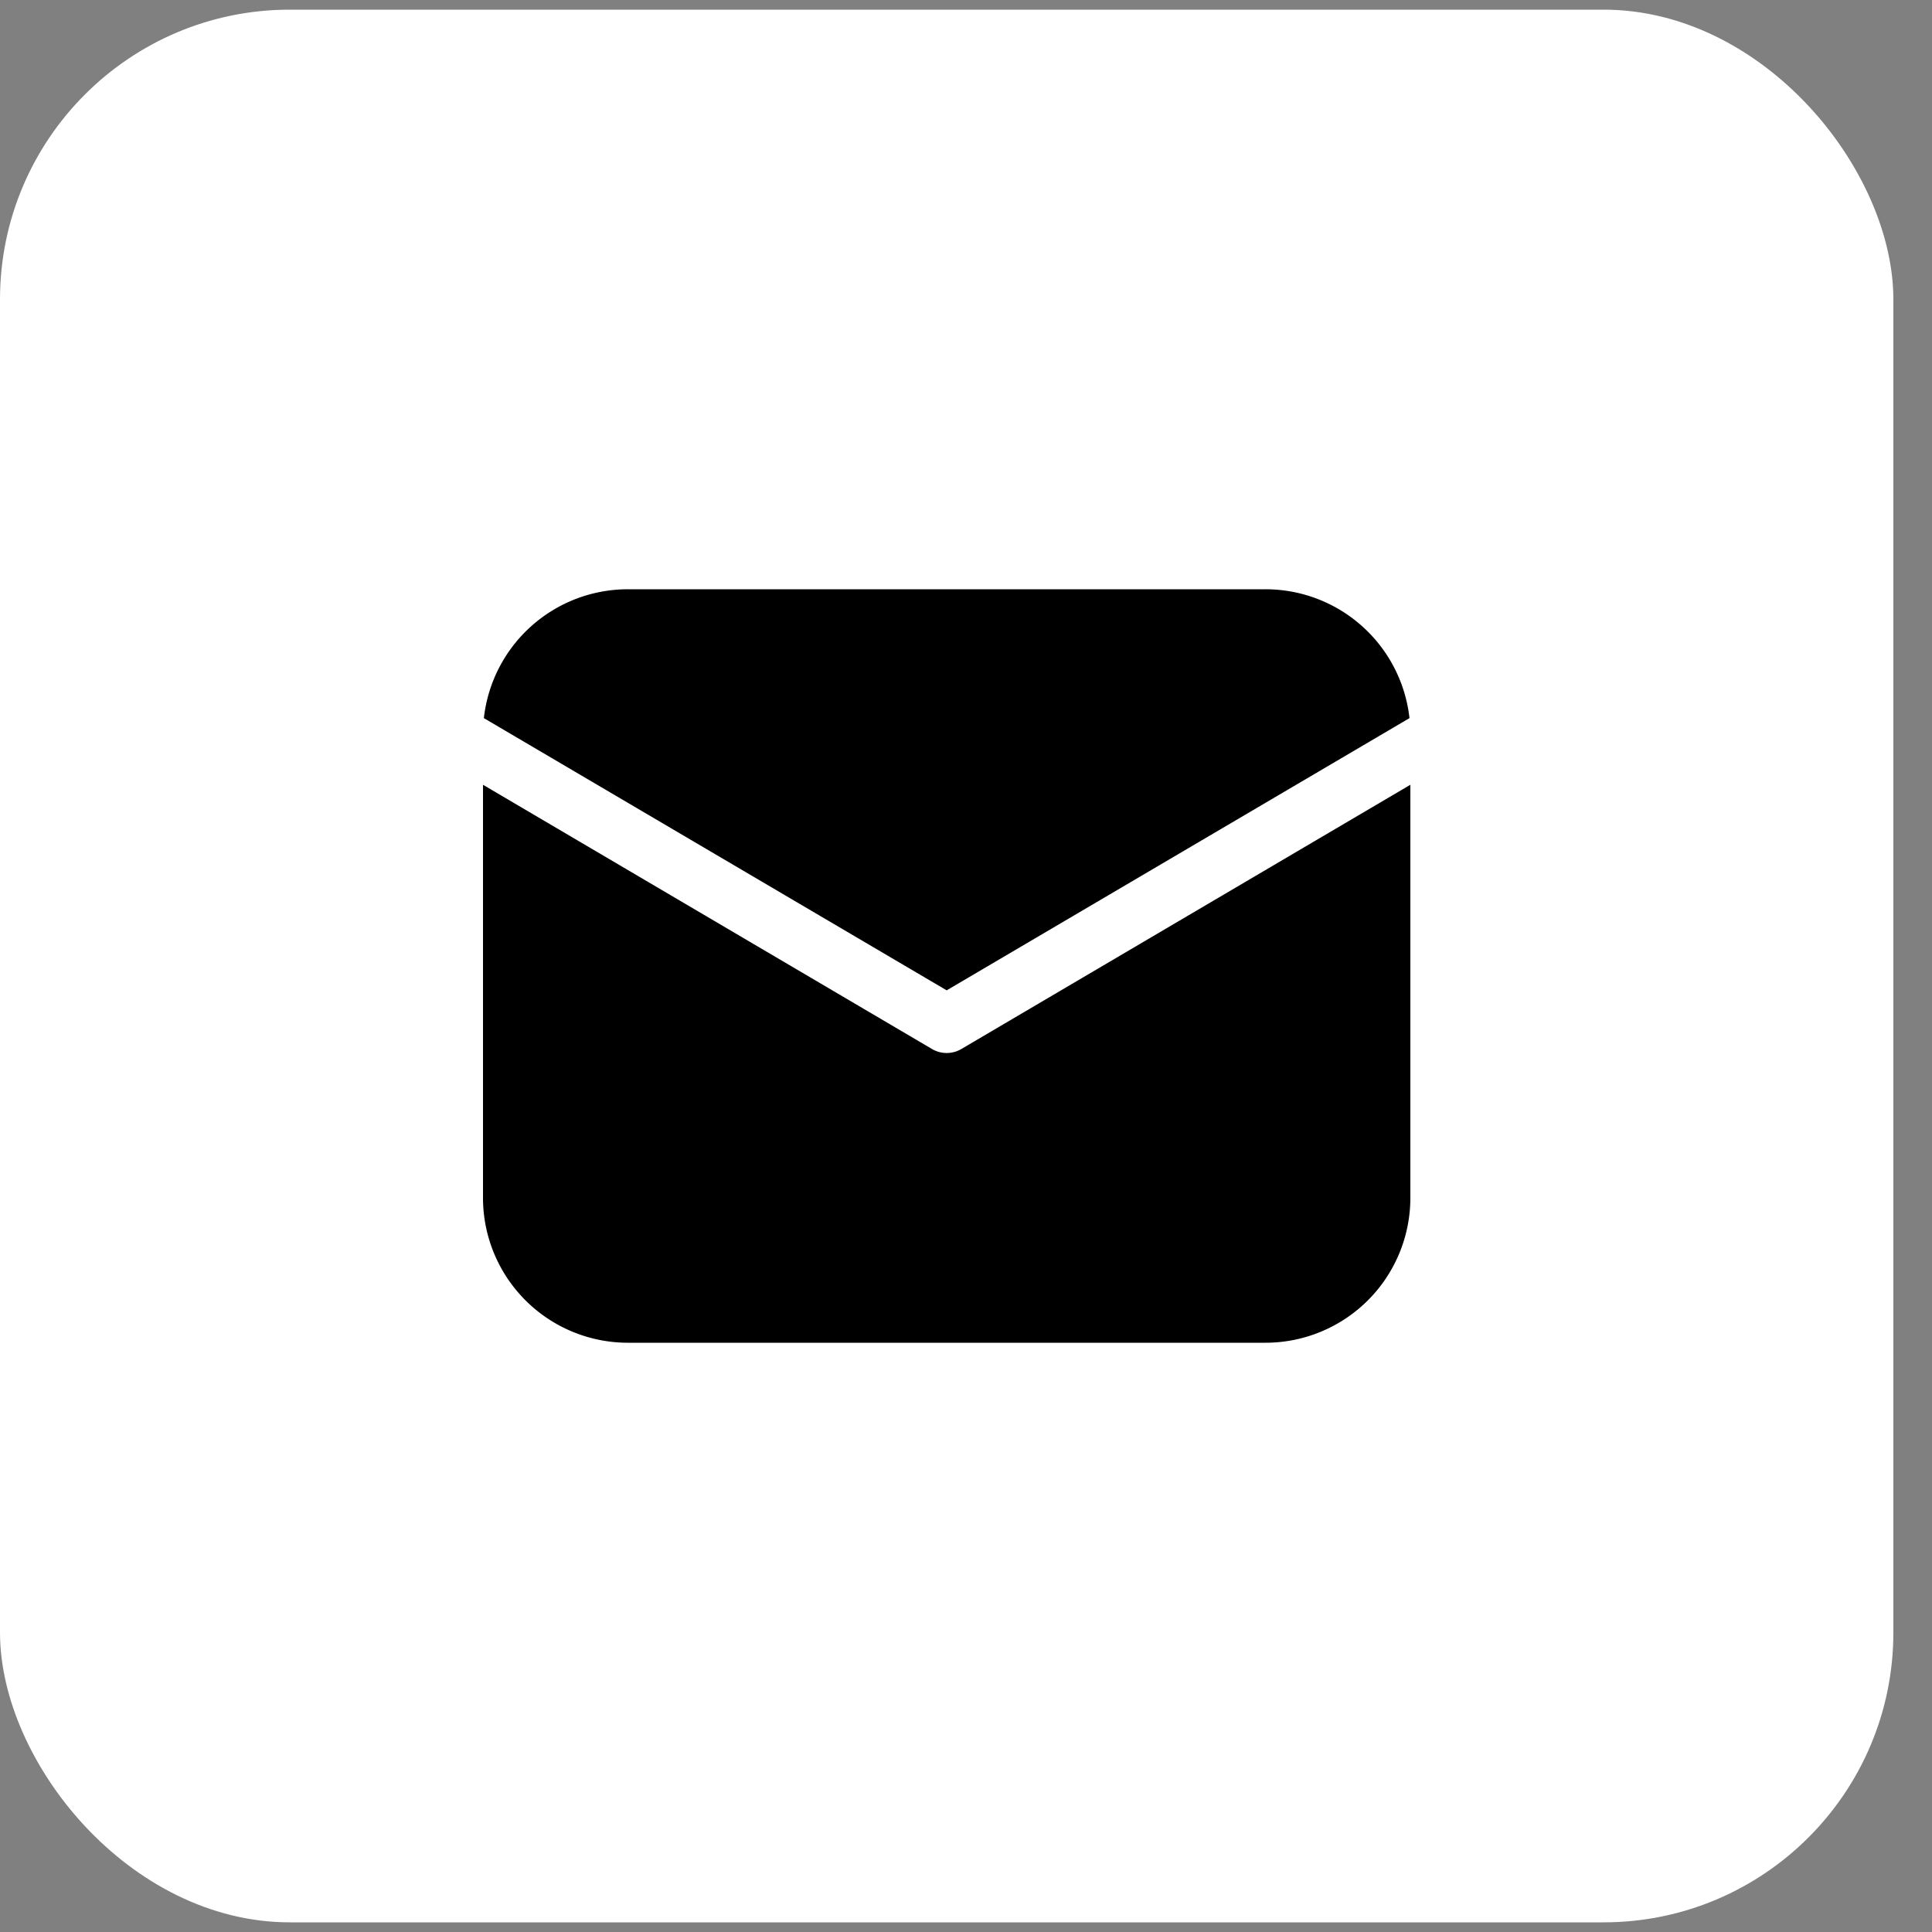 <svg xmlns="http://www.w3.org/2000/svg" width="40" height="40" fill="none" class="flex-shrink-0 text-[#3A354161]"><rect width="100%" height="100%" fill="#808080" stroke="none"/><rect width="39.2" height="39.6" y="0.2" fill="#fff" rx="6"></rect><path fill="#000" d="M29.2 16.248V24.8a3 3 0 0 1-3 3H13a3 3 0 0 1-3-3v-8.552l9.295 5.47a.6.6 0 0 0 .61 0zm-3-4.048a3 3 0 0 1 2.982 2.668L19.6 20.504l-9.582-5.636A3 3 0 0 1 13 12.2z"></path></svg>